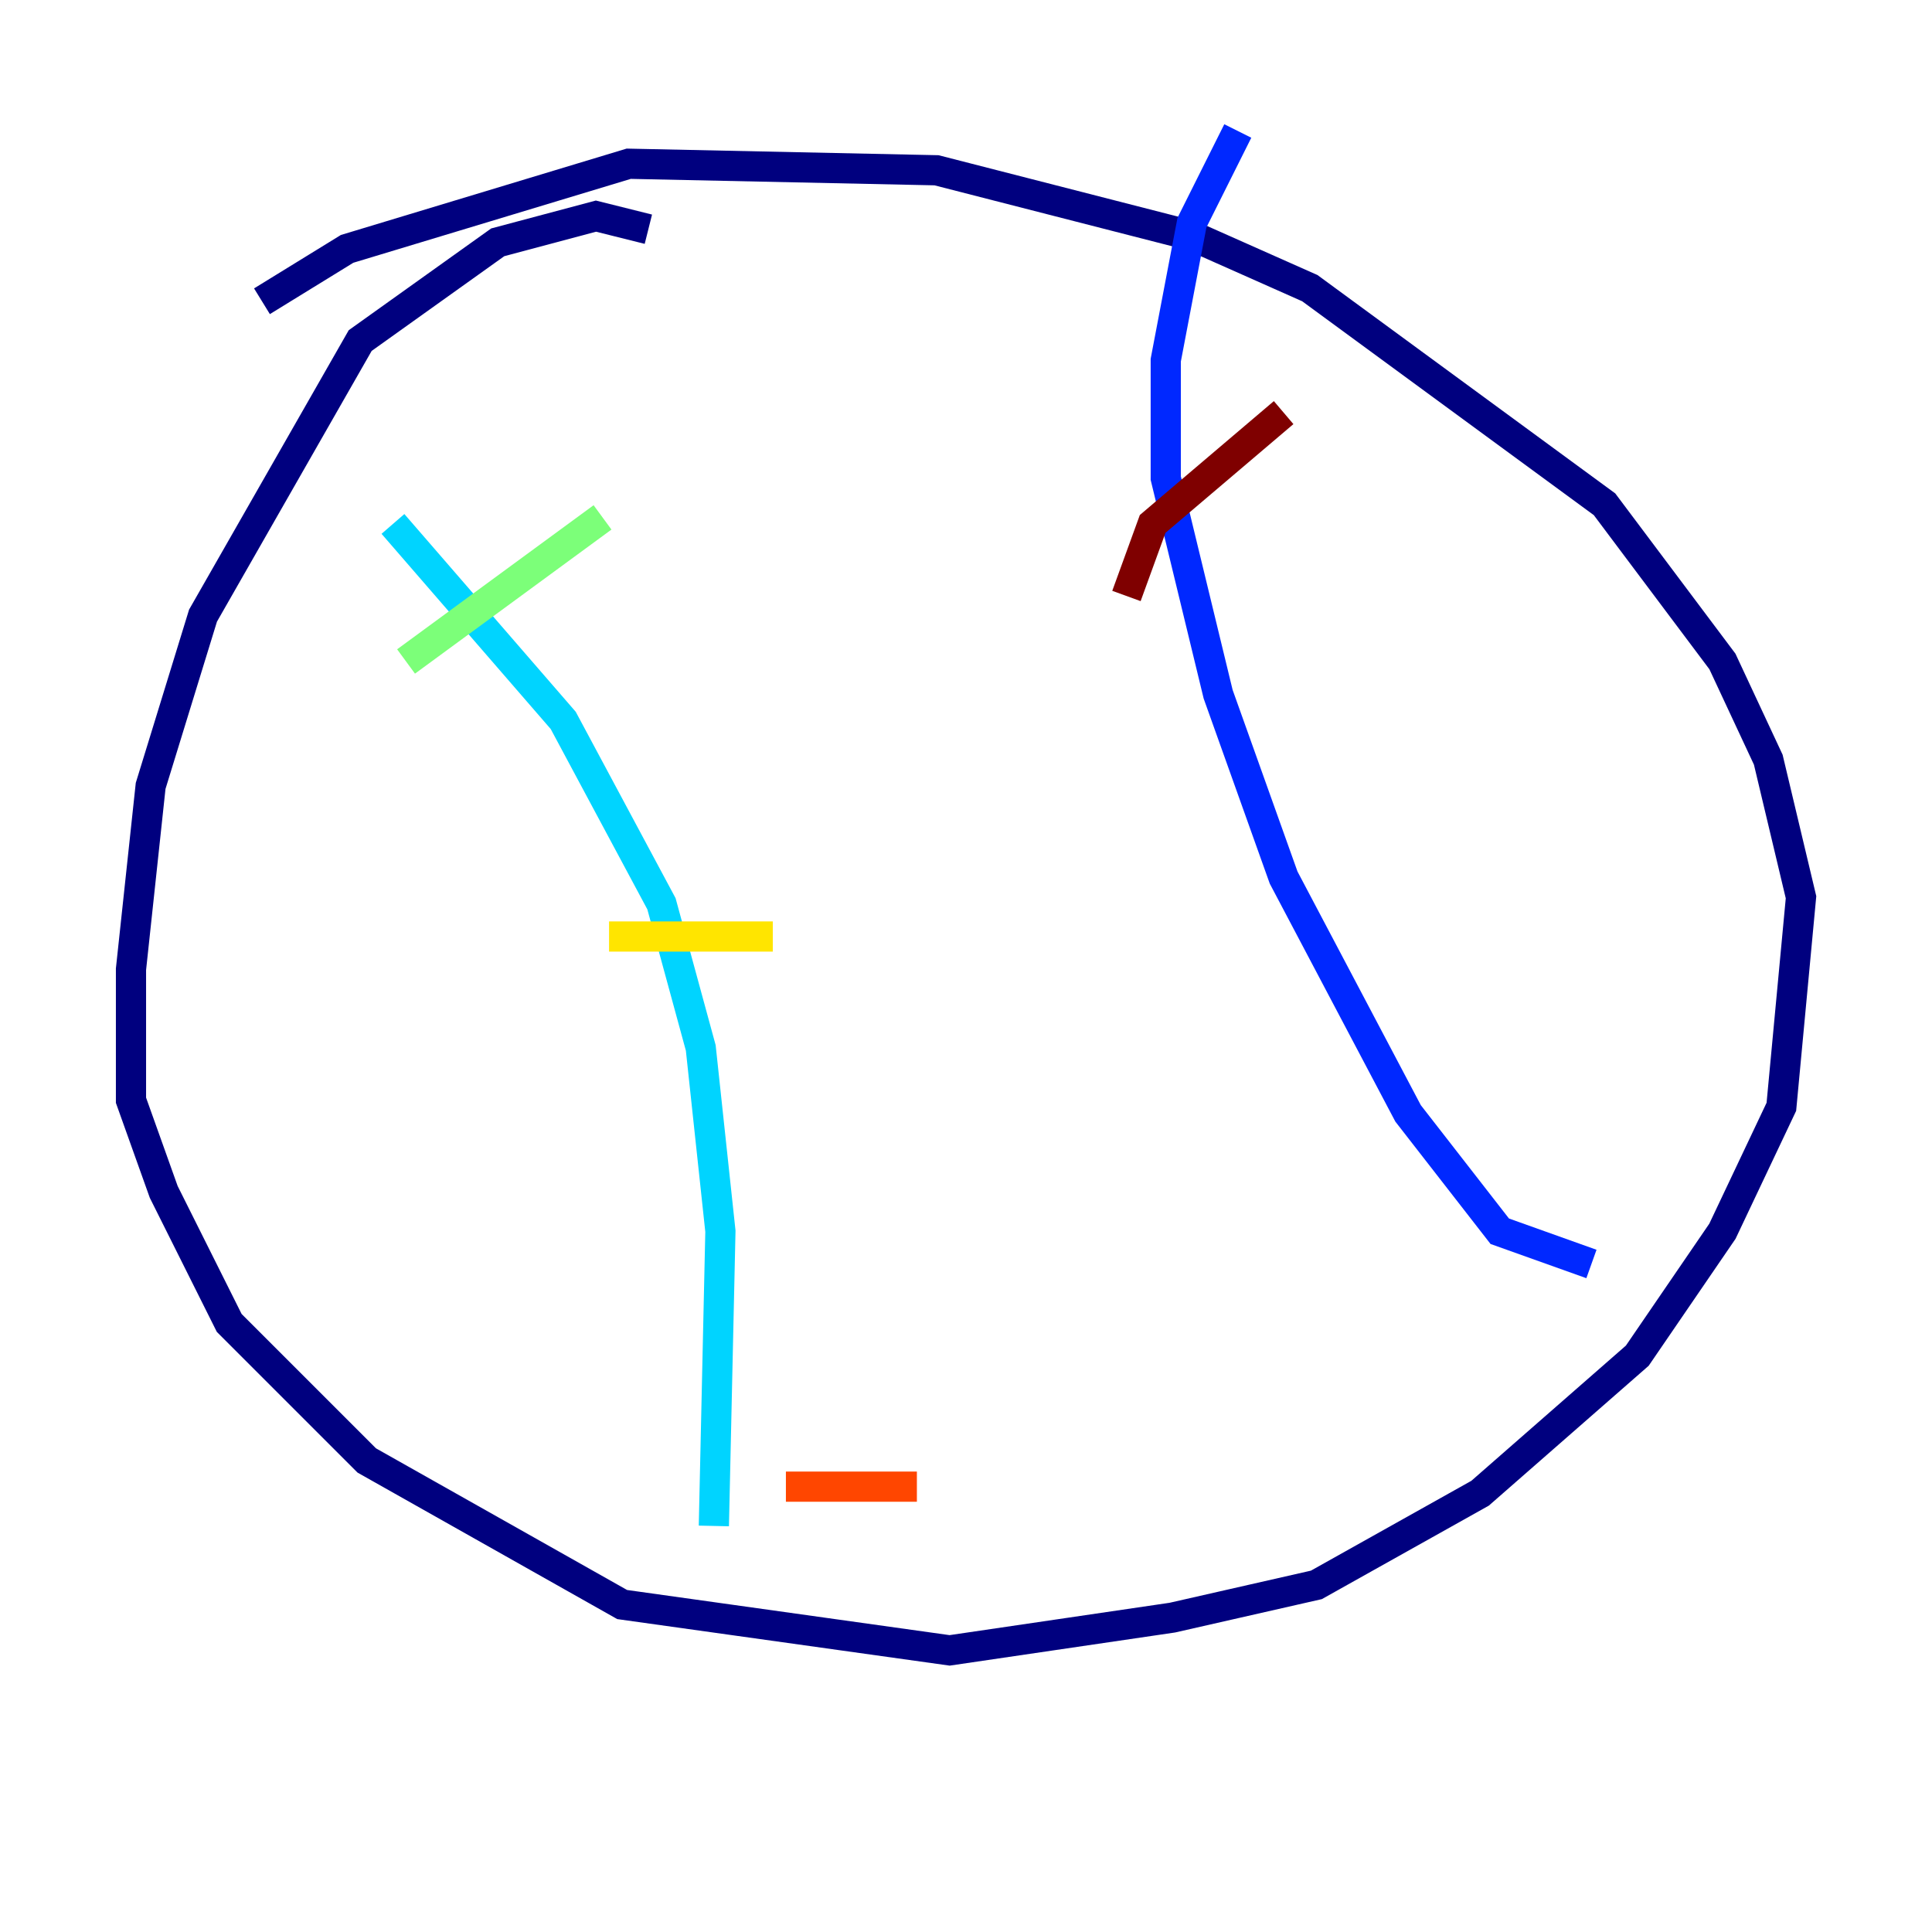 <?xml version="1.0" encoding="utf-8" ?>
<svg baseProfile="tiny" height="128" version="1.2" viewBox="0,0,128,128" width="128" xmlns="http://www.w3.org/2000/svg" xmlns:ev="http://www.w3.org/2001/xml-events" xmlns:xlink="http://www.w3.org/1999/xlink"><defs /><polyline fill="none" points="42.956,15.186 39.485,14.319 32.976,16.054 23.864,22.563 13.451,40.786 9.98,52.068 8.678,64.217 8.678,72.895 10.848,78.969 15.186,87.647 24.298,96.759 41.22,106.305 62.915,109.342 77.668,107.173 87.214,105.003 98.061,98.929 108.475,89.817 114.115,81.573 118.02,73.329 119.322,59.444 117.153,50.332 114.115,43.824 106.305,33.41 86.78,19.091 78.969,15.62 62.047,11.281 41.654,10.848 22.997,16.488 17.356,19.959" stroke="#00007f" stroke-width="2" /><polyline fill="none" points="82.007,8.678 78.969,14.752 77.234,23.864 77.234,31.675 80.705,45.993 85.044,58.142 93.288,73.763 99.363,81.573 105.437,83.742" stroke="#0028ff" stroke-width="2" /><polyline fill="none" points="26.034,34.712 37.315,47.729 43.824,59.878 46.427,69.424 47.729,81.573 47.295,101.098" stroke="#00d4ff" stroke-width="2" /><polyline fill="none" points="26.902,43.824 39.919,34.278" stroke="#7cff79" stroke-width="2" /><polyline fill="none" points="40.352,62.047 51.2,62.047" stroke="#ffe500" stroke-width="2" /><polyline fill="none" points="52.068,98.495 60.746,98.495" stroke="#ff4600" stroke-width="2" /><polyline fill="none" points="74.63,39.485 76.366,34.712 85.044,27.336" stroke="#7f0000" stroke-width="2" /></svg>